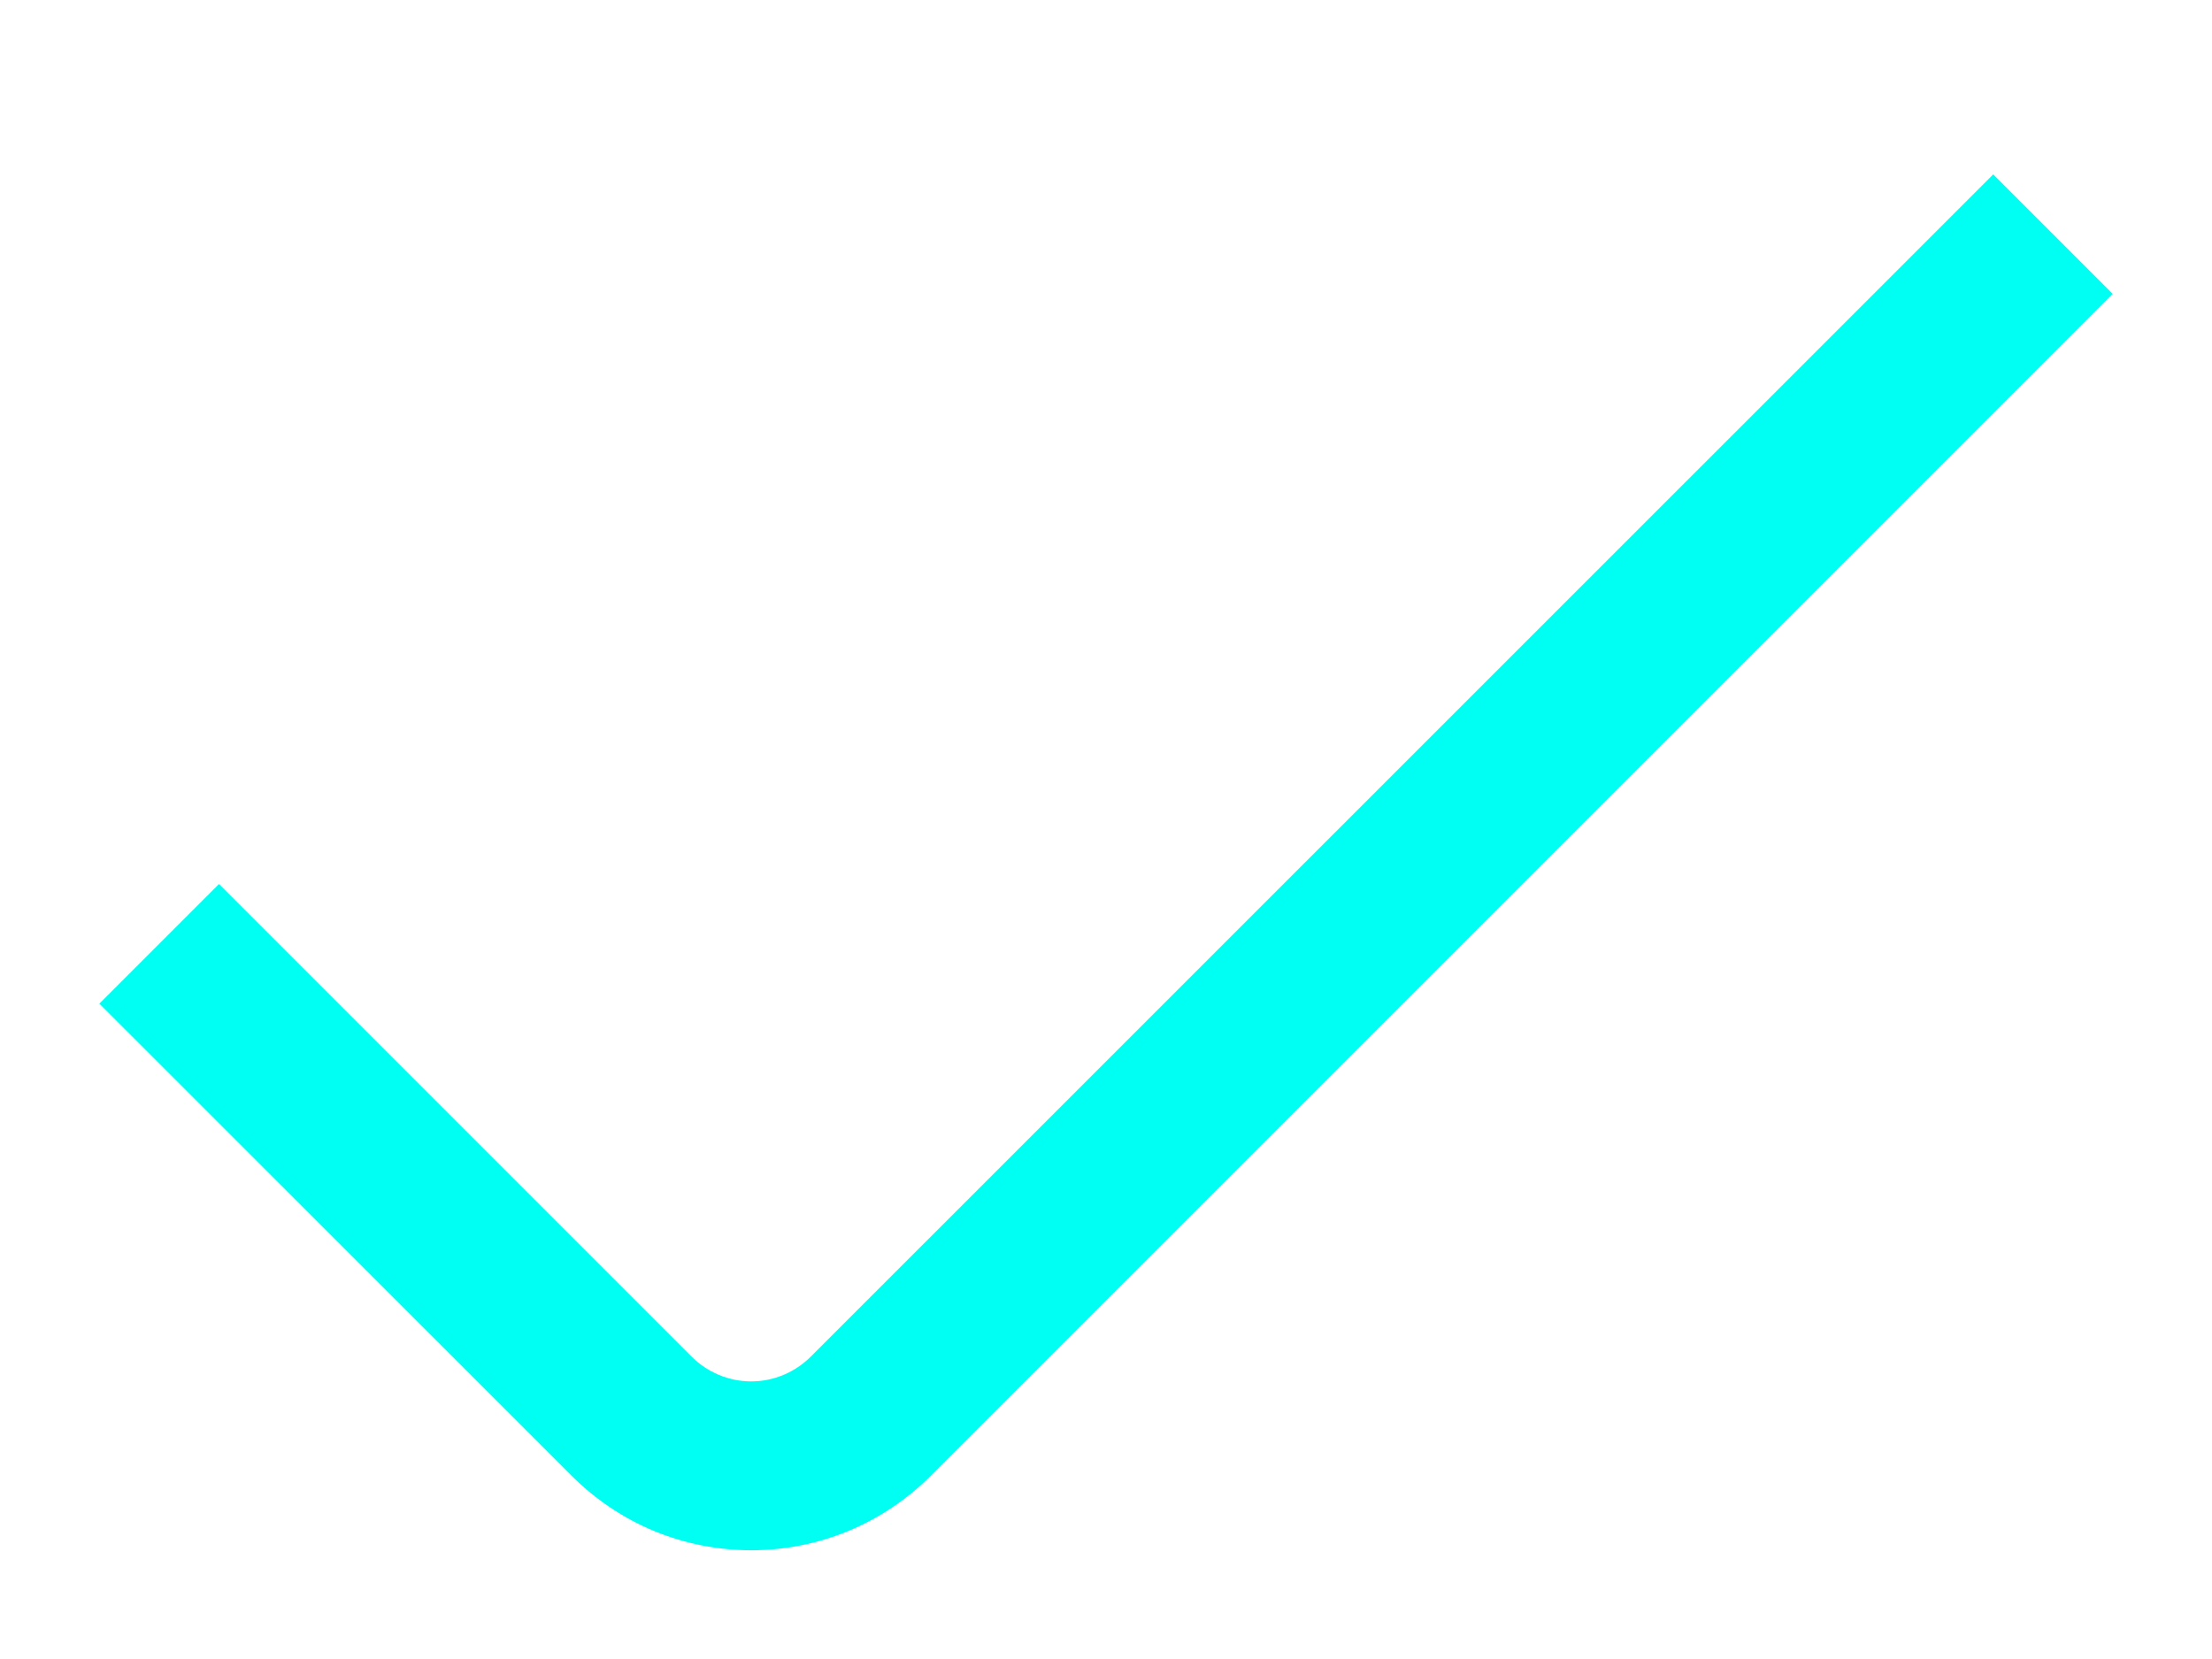 <svg width="12" height="9" viewBox="0 0 12 9" fill="none" xmlns="http://www.w3.org/2000/svg">
<path d="M4.075 8.41C3.895 8.41 3.716 8.375 3.549 8.306C3.382 8.237 3.231 8.135 3.103 8.008L0.539 5.445L1.188 4.796L3.751 7.359C3.837 7.445 3.954 7.494 4.075 7.494C4.197 7.494 4.313 7.445 4.399 7.359L10.813 0.946L11.461 1.594L5.047 8.008C4.92 8.135 4.768 8.237 4.601 8.306C4.434 8.375 4.256 8.41 4.075 8.41Z" fill="#00FFF3"/>
</svg>

